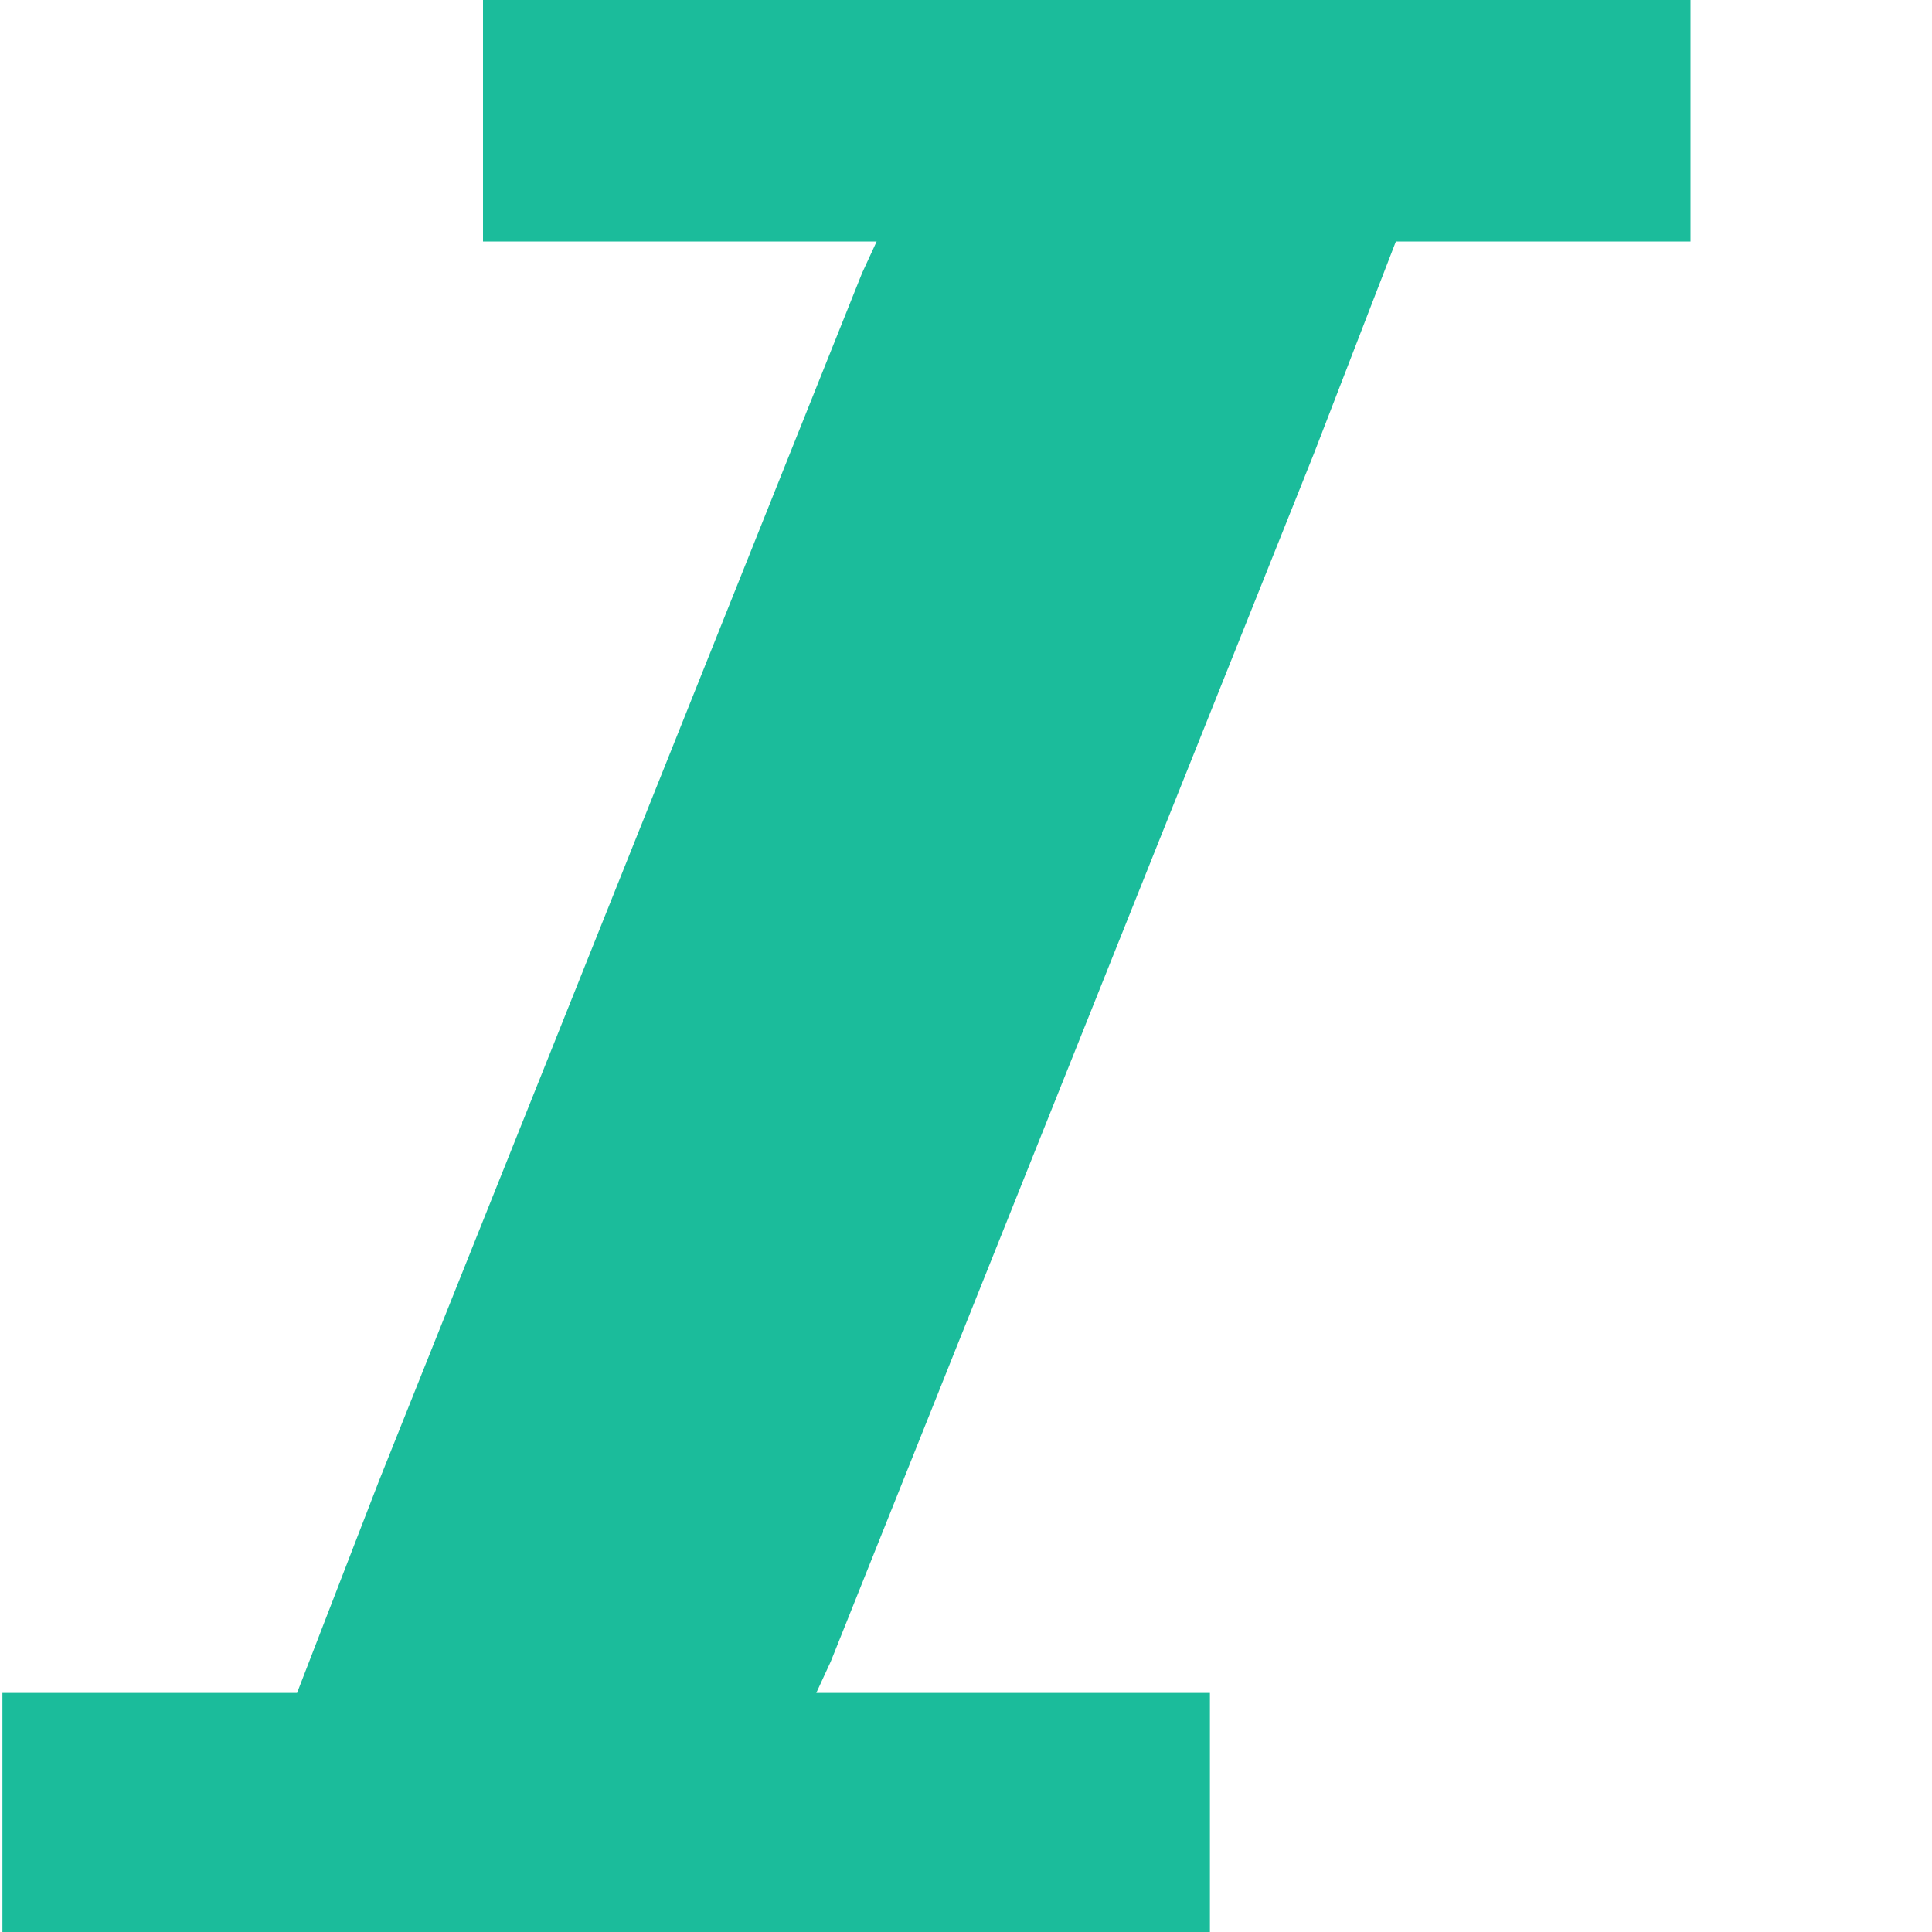 <svg xmlns="http://www.w3.org/2000/svg" width="32" height="32" viewBox="0 0 8 8">
  <path fill="#1bbc9b" d="M2 0v1h1.63l-.06.13-2 5-.34.88h-1.22v1h5v-1h-1.63l.06-.13 2-5 .34-.88h1.22v-1h-5z"/>
</svg>
